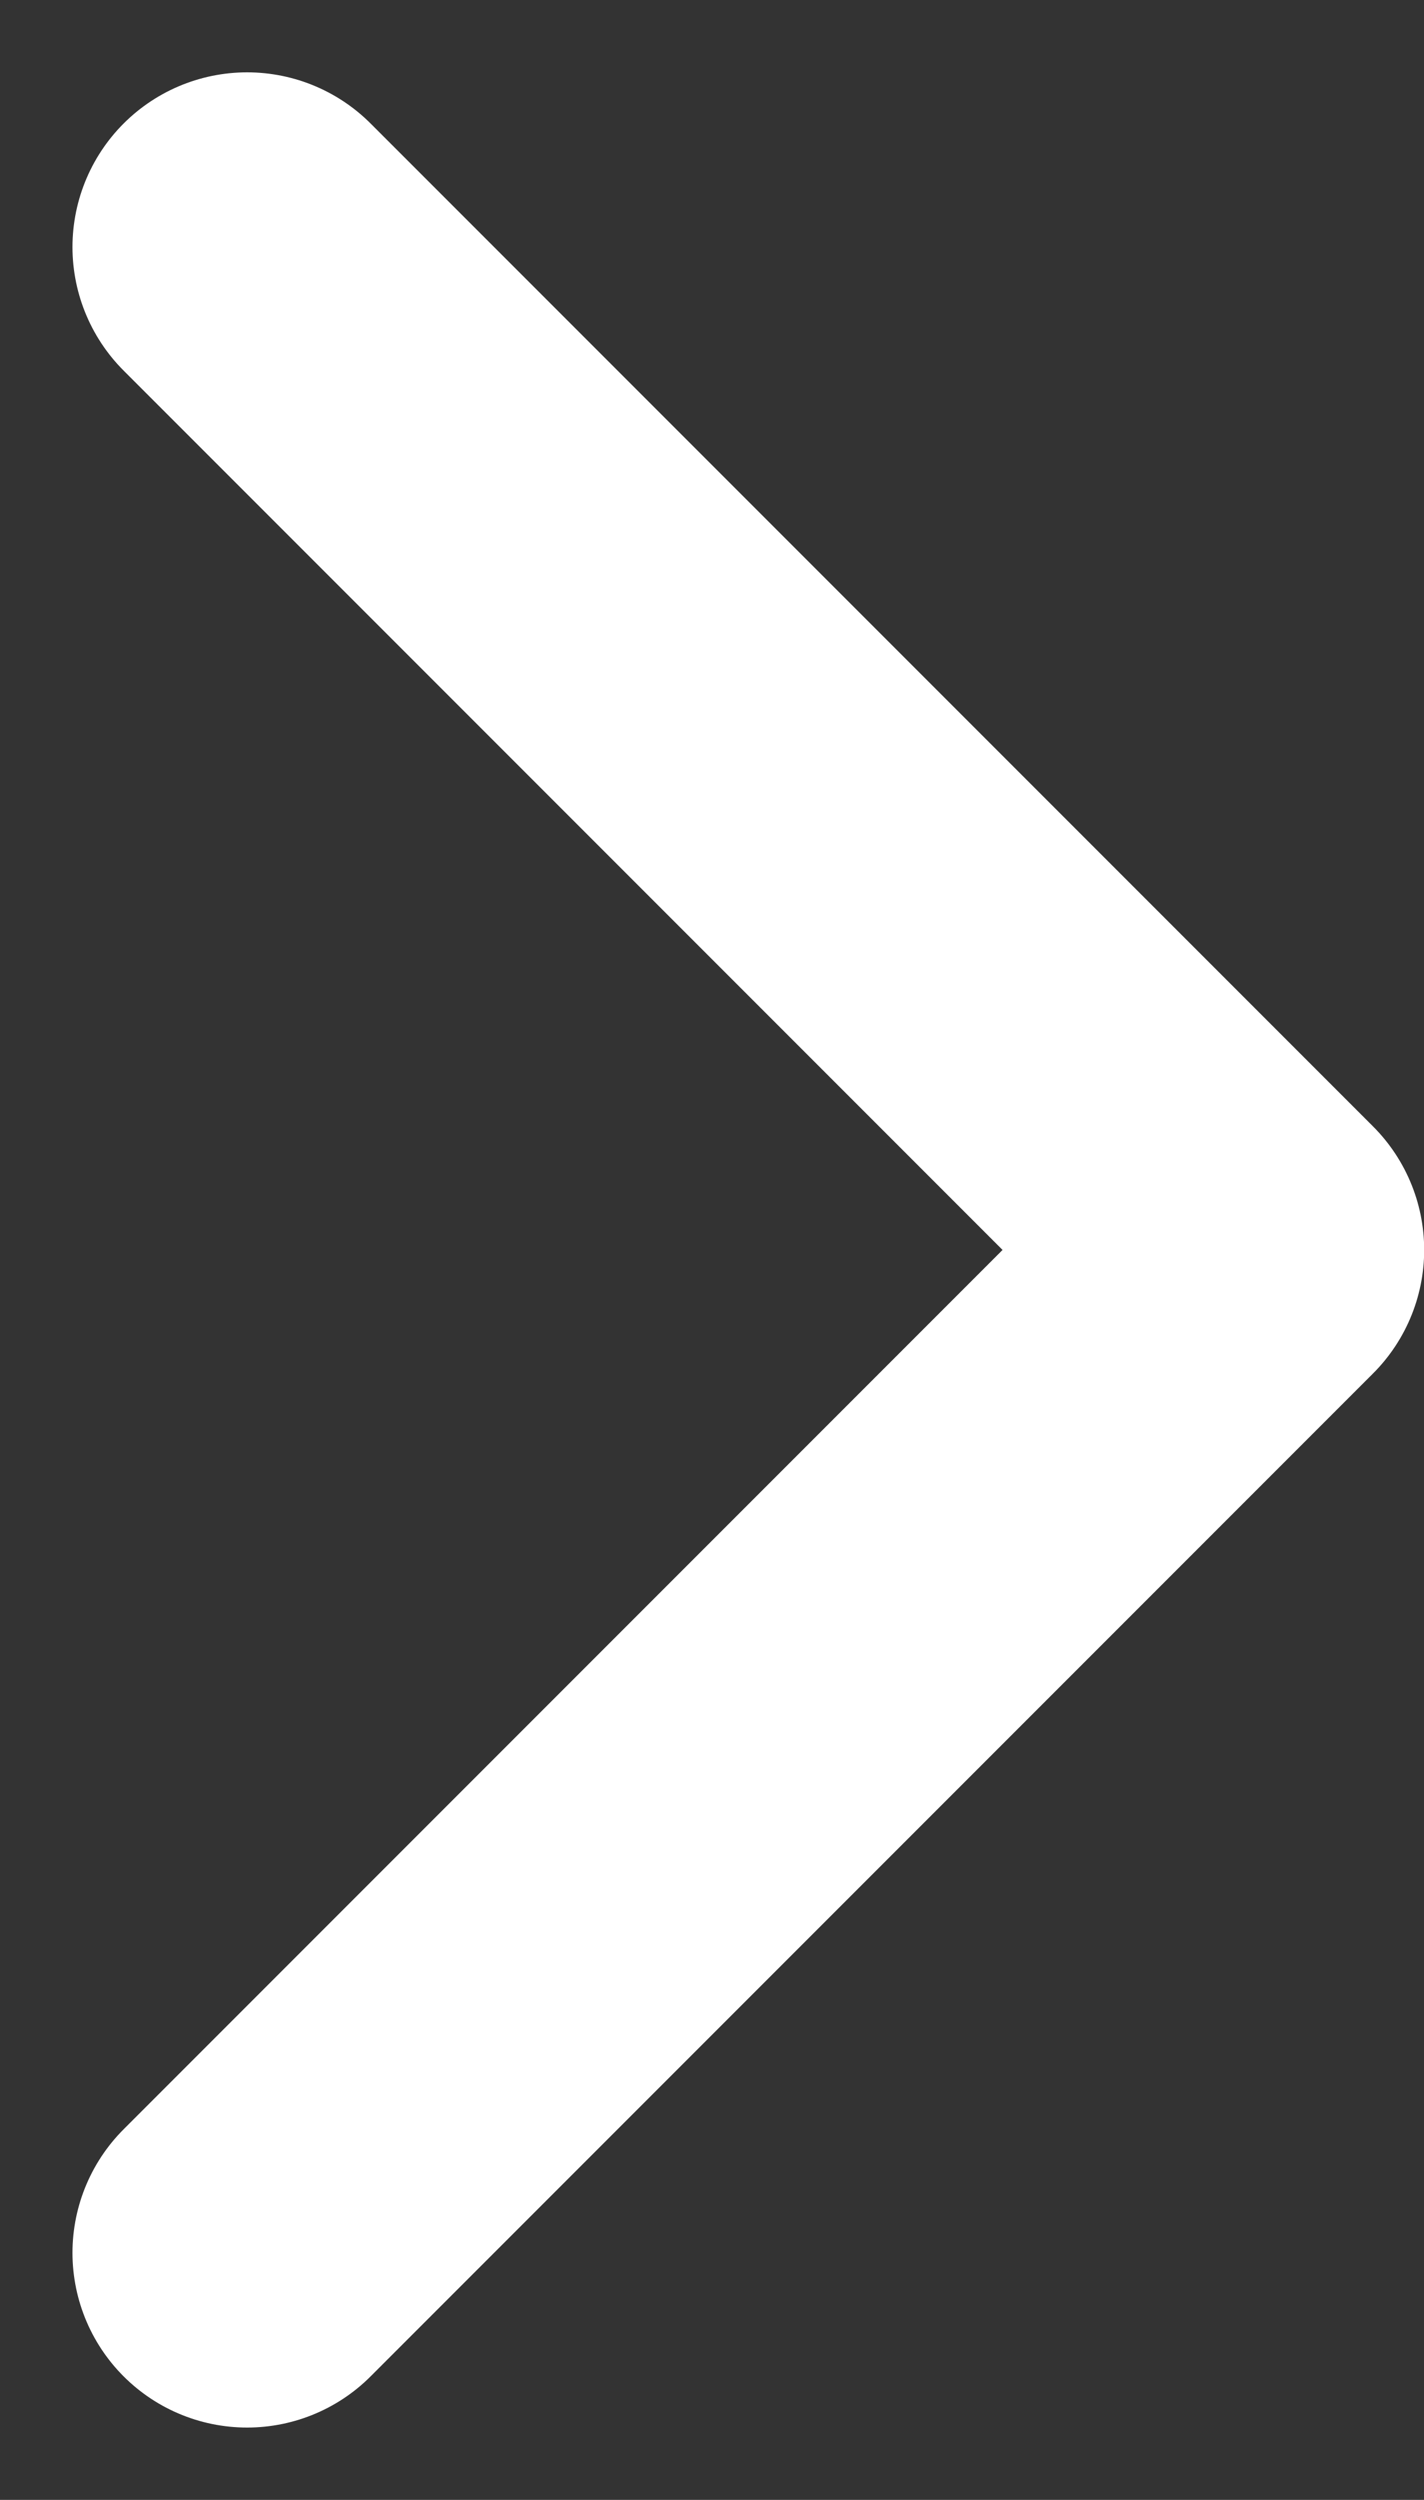 <svg xmlns="http://www.w3.org/2000/svg" width="8.154" height="14.308" viewBox="0 0 8.154 14.308">
  <rect x="0" y="0" width="8.154" height="14.308" fill="#333333" stroke="none"/>
  <path id="Path_13965" data-name="Path 13965" d="M480.583,5058.785l5.74,5.74-5.74,5.74" transform="translate(-479.168 -5057.371)" fill="none" stroke="#fff" stroke-linecap="round" stroke-linejoin="round" stroke-width="2"/>
</svg>

